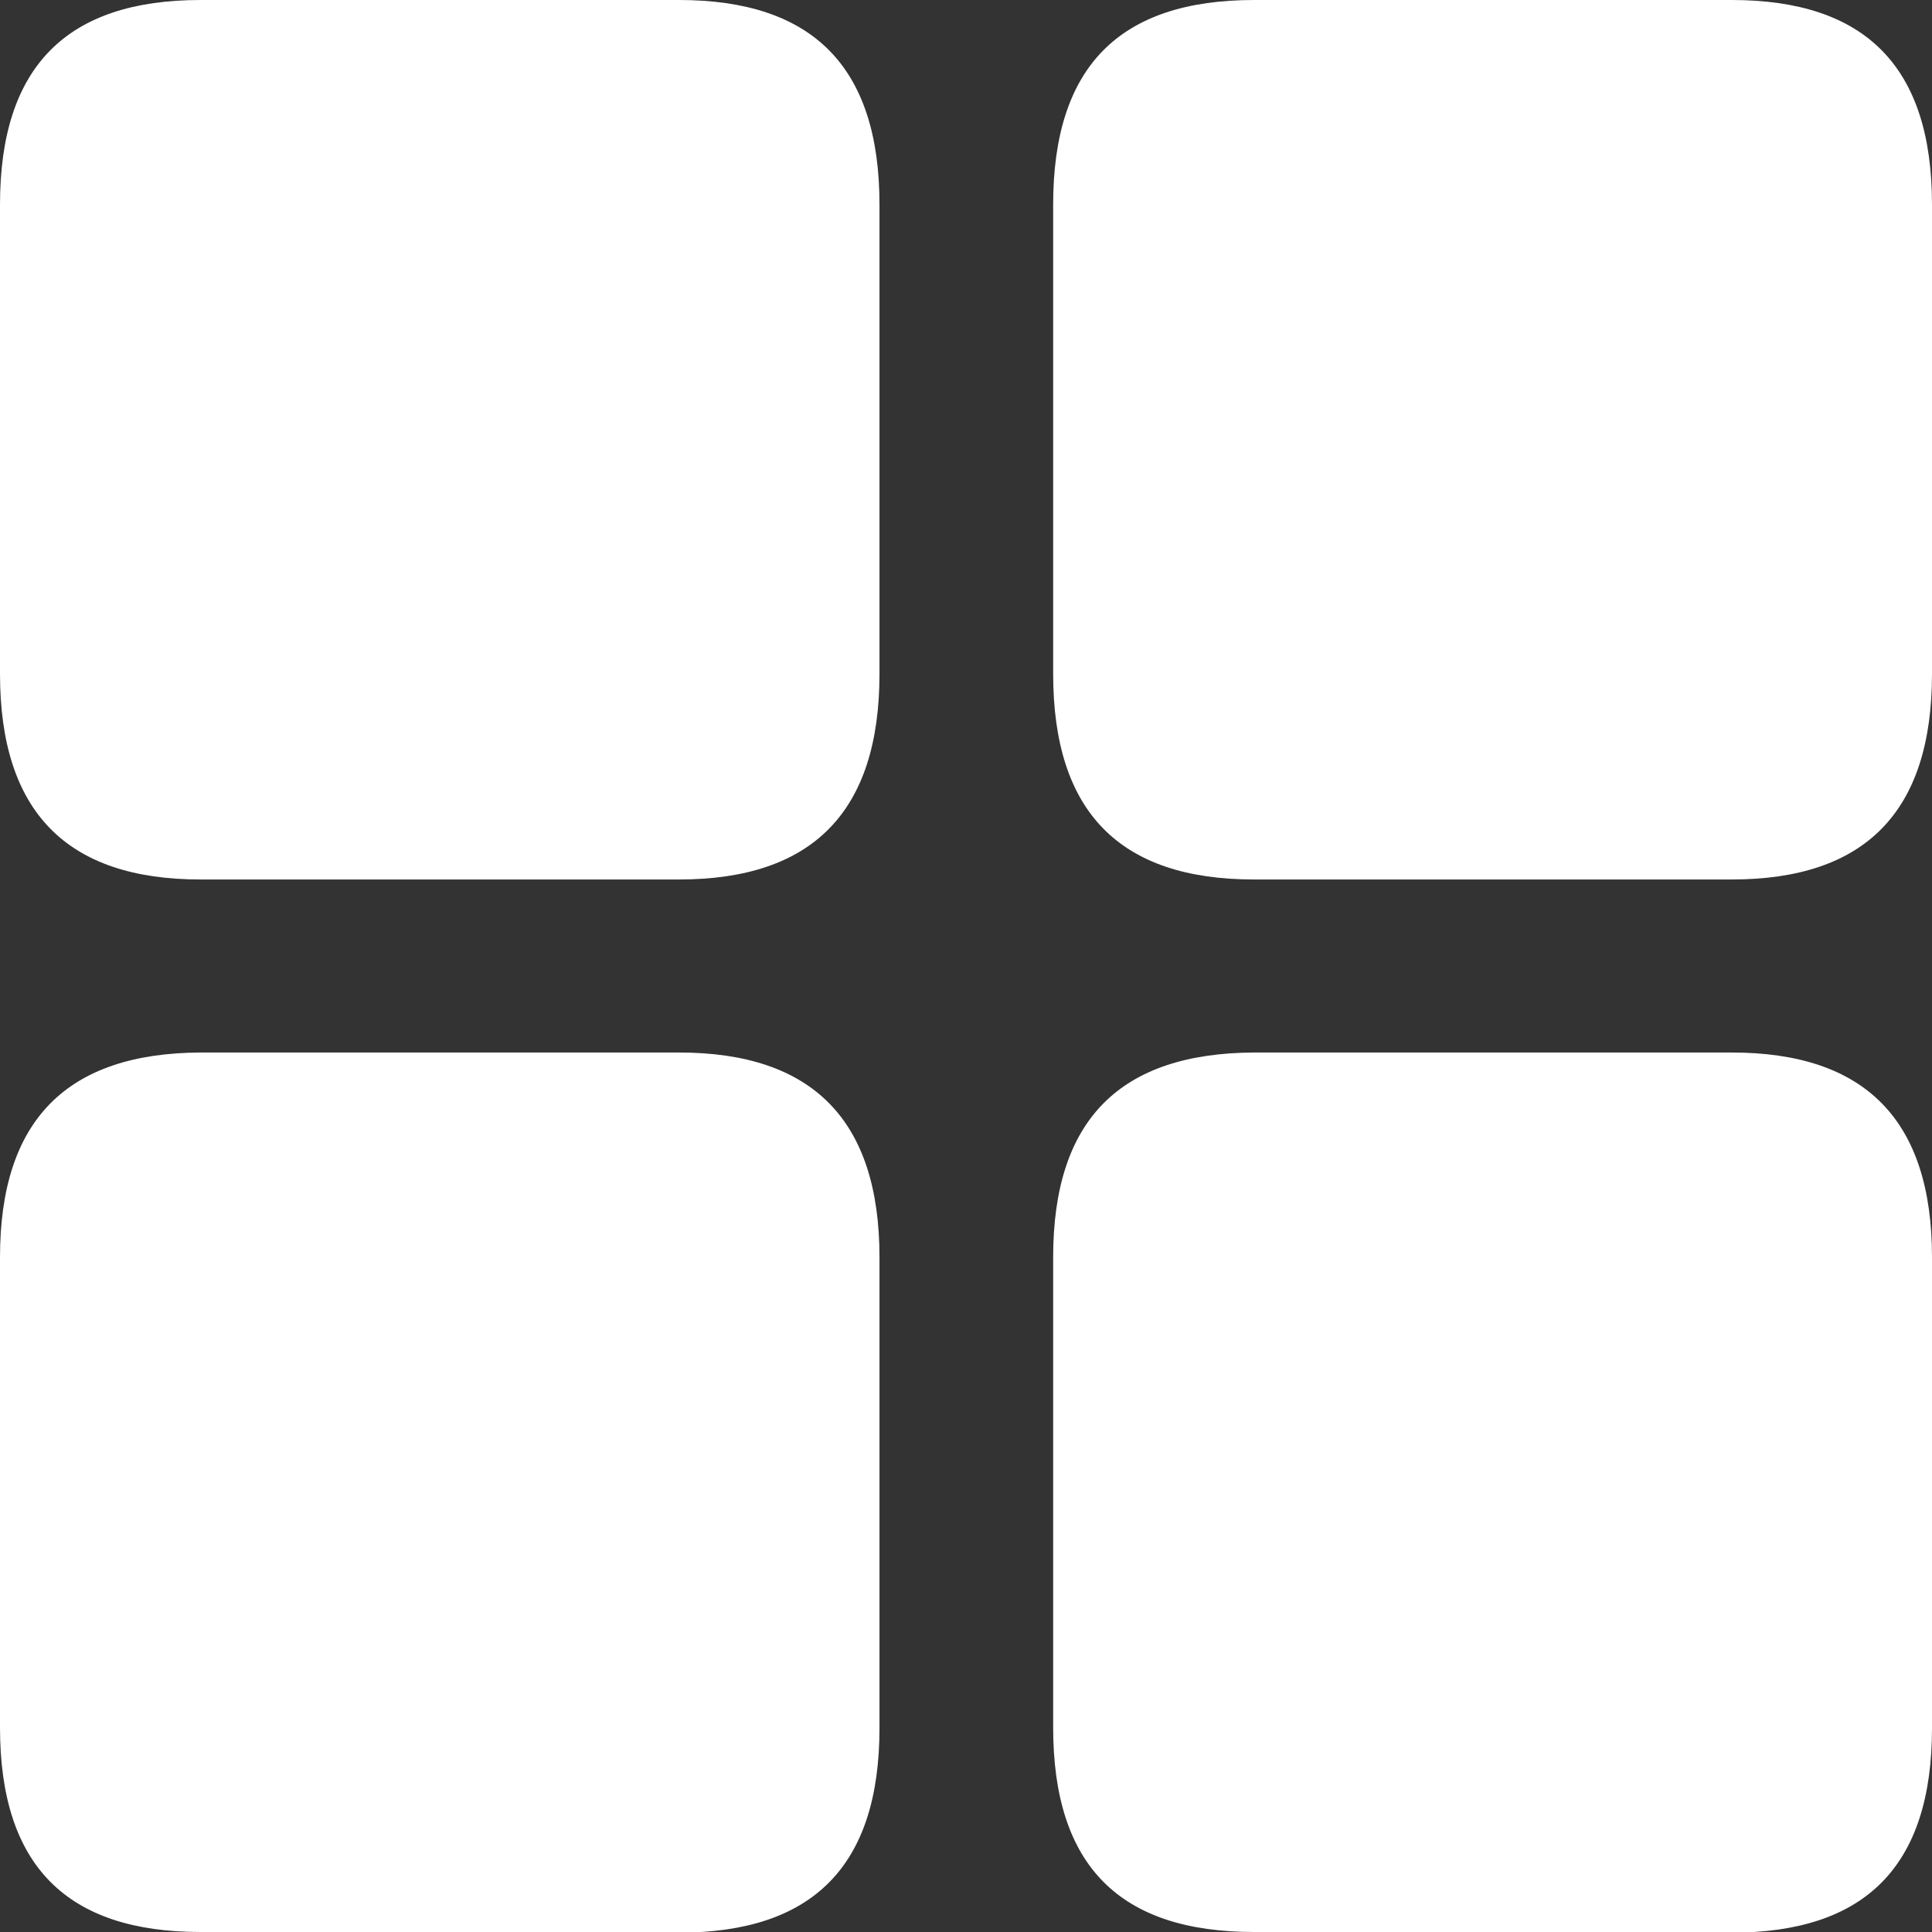 <svg xmlns="http://www.w3.org/2000/svg" viewBox="0 0 89.89 89.89"><rect x="0" y="0" width="89.89" height="89.89" fill="#333333" stroke="none"/><defs><style>.a{fill:#fff;}</style></defs><path class="a" d="M58.35,40.92H80.57c6.2,0,9.32-3.13,9.32-9.57V9.52C89.89,3.08,86.77,0,80.57,0H58.35C52.1,0,49,3.08,49,9.52V31.35C49,37.79,52.1,40.92,58.35,40.92Zm-49,0H31.59c6.2,0,9.33-3.13,9.33-9.57V9.52C40.92,3.08,37.79,0,31.59,0H9.33C3.12,0,0,3.08,0,9.52V31.35C0,37.79,3.12,40.92,9.33,40.92Zm0,49H31.59c6.2,0,9.33-3.07,9.33-9.52V58.5c0-6.4-3.13-9.53-9.33-9.53H9.33C3.12,49,0,52.1,0,58.5V80.37C0,86.82,3.12,89.89,9.33,89.89Zm49,0H80.57c6.2,0,9.32-3.07,9.32-9.52V58.5c0-6.4-3.12-9.53-9.32-9.53H58.35C52.1,49,49,52.1,49,58.5V80.37C49,86.82,52.1,89.89,58.35,89.89Z"/></svg>